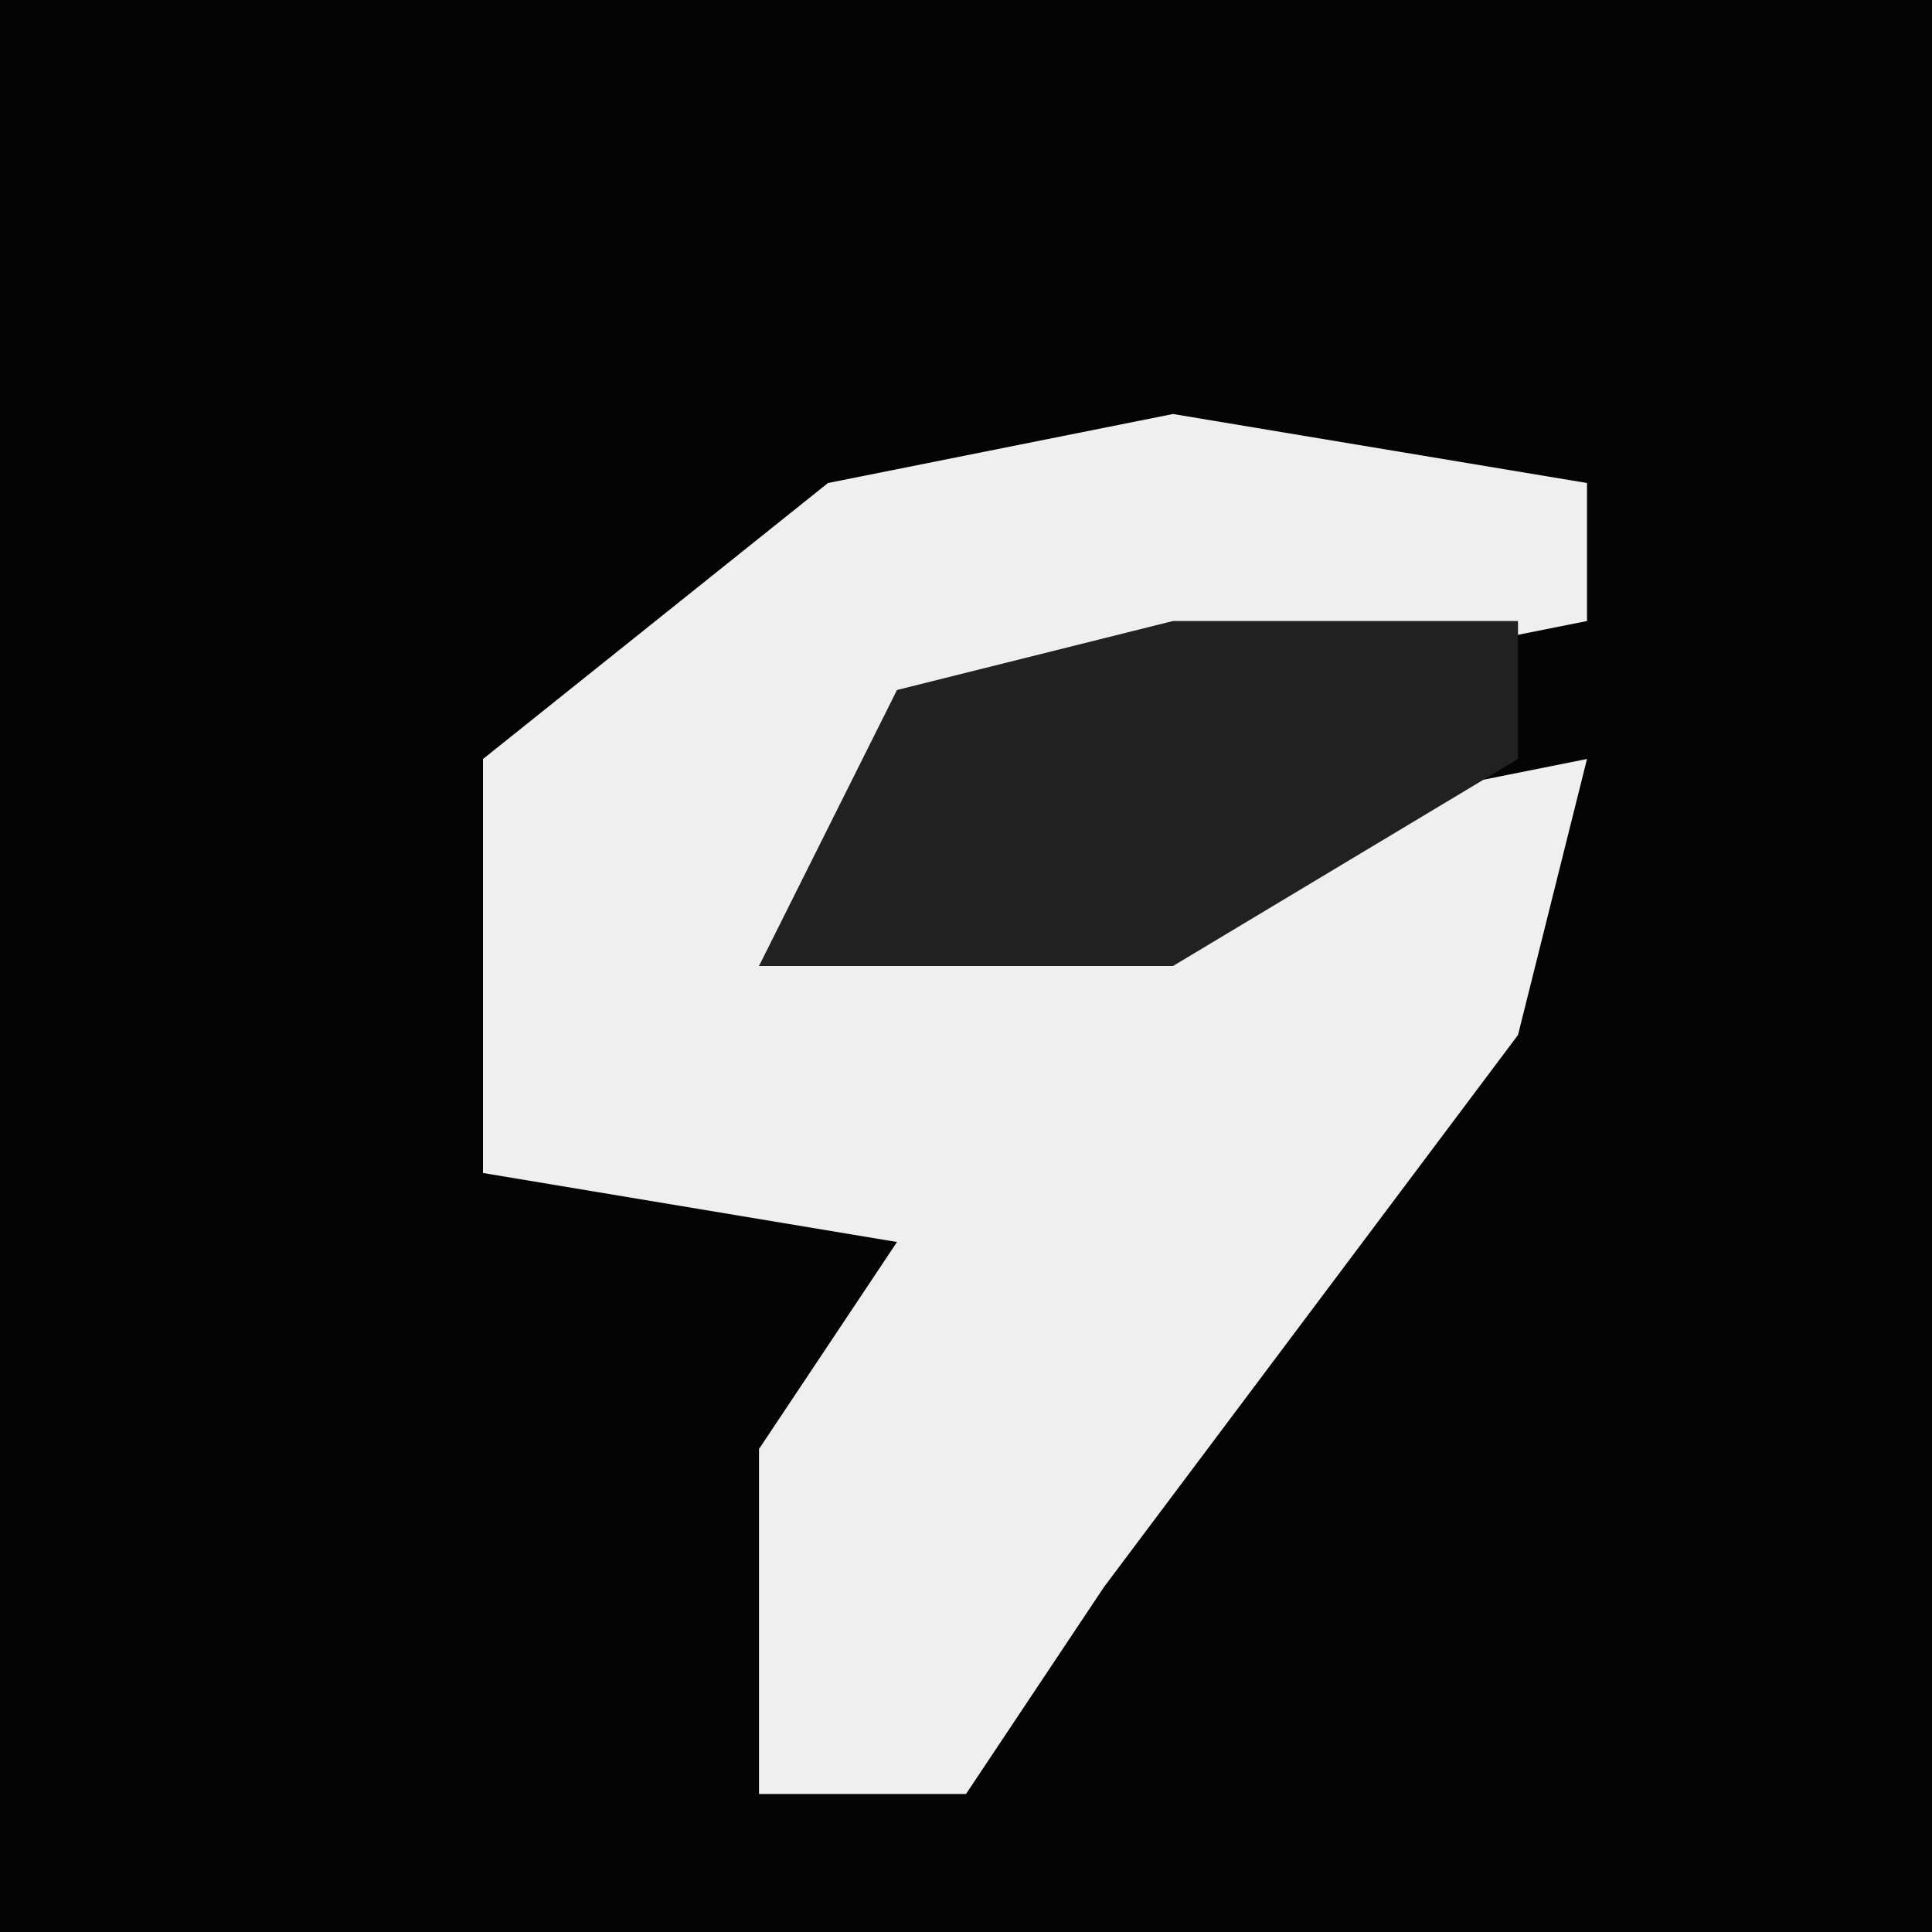 <?xml version="1.0" encoding="UTF-8"?>
<svg version="1.1" xmlns="http://www.w3.org/2000/svg" width="28" height="28">
<path d="M0,0 L28,0 L28,28 L0,28 Z " fill="#040404" transform="translate(0,0)"/>
<path d="M0,0 L6,1 L6,3 L-4,5 L-6,8 L1,6 L6,5 L5,9 L-1,17 L-3,20 L-6,20 L-6,15 L-4,12 L-10,11 L-10,5 L-5,1 Z " fill="#EFEFEF" transform="translate(17,6)"/>
<path d="M0,0 L5,0 L5,2 L0,5 L-6,5 L-4,1 Z " fill="#212121" transform="translate(17,9)"/>
</svg>
